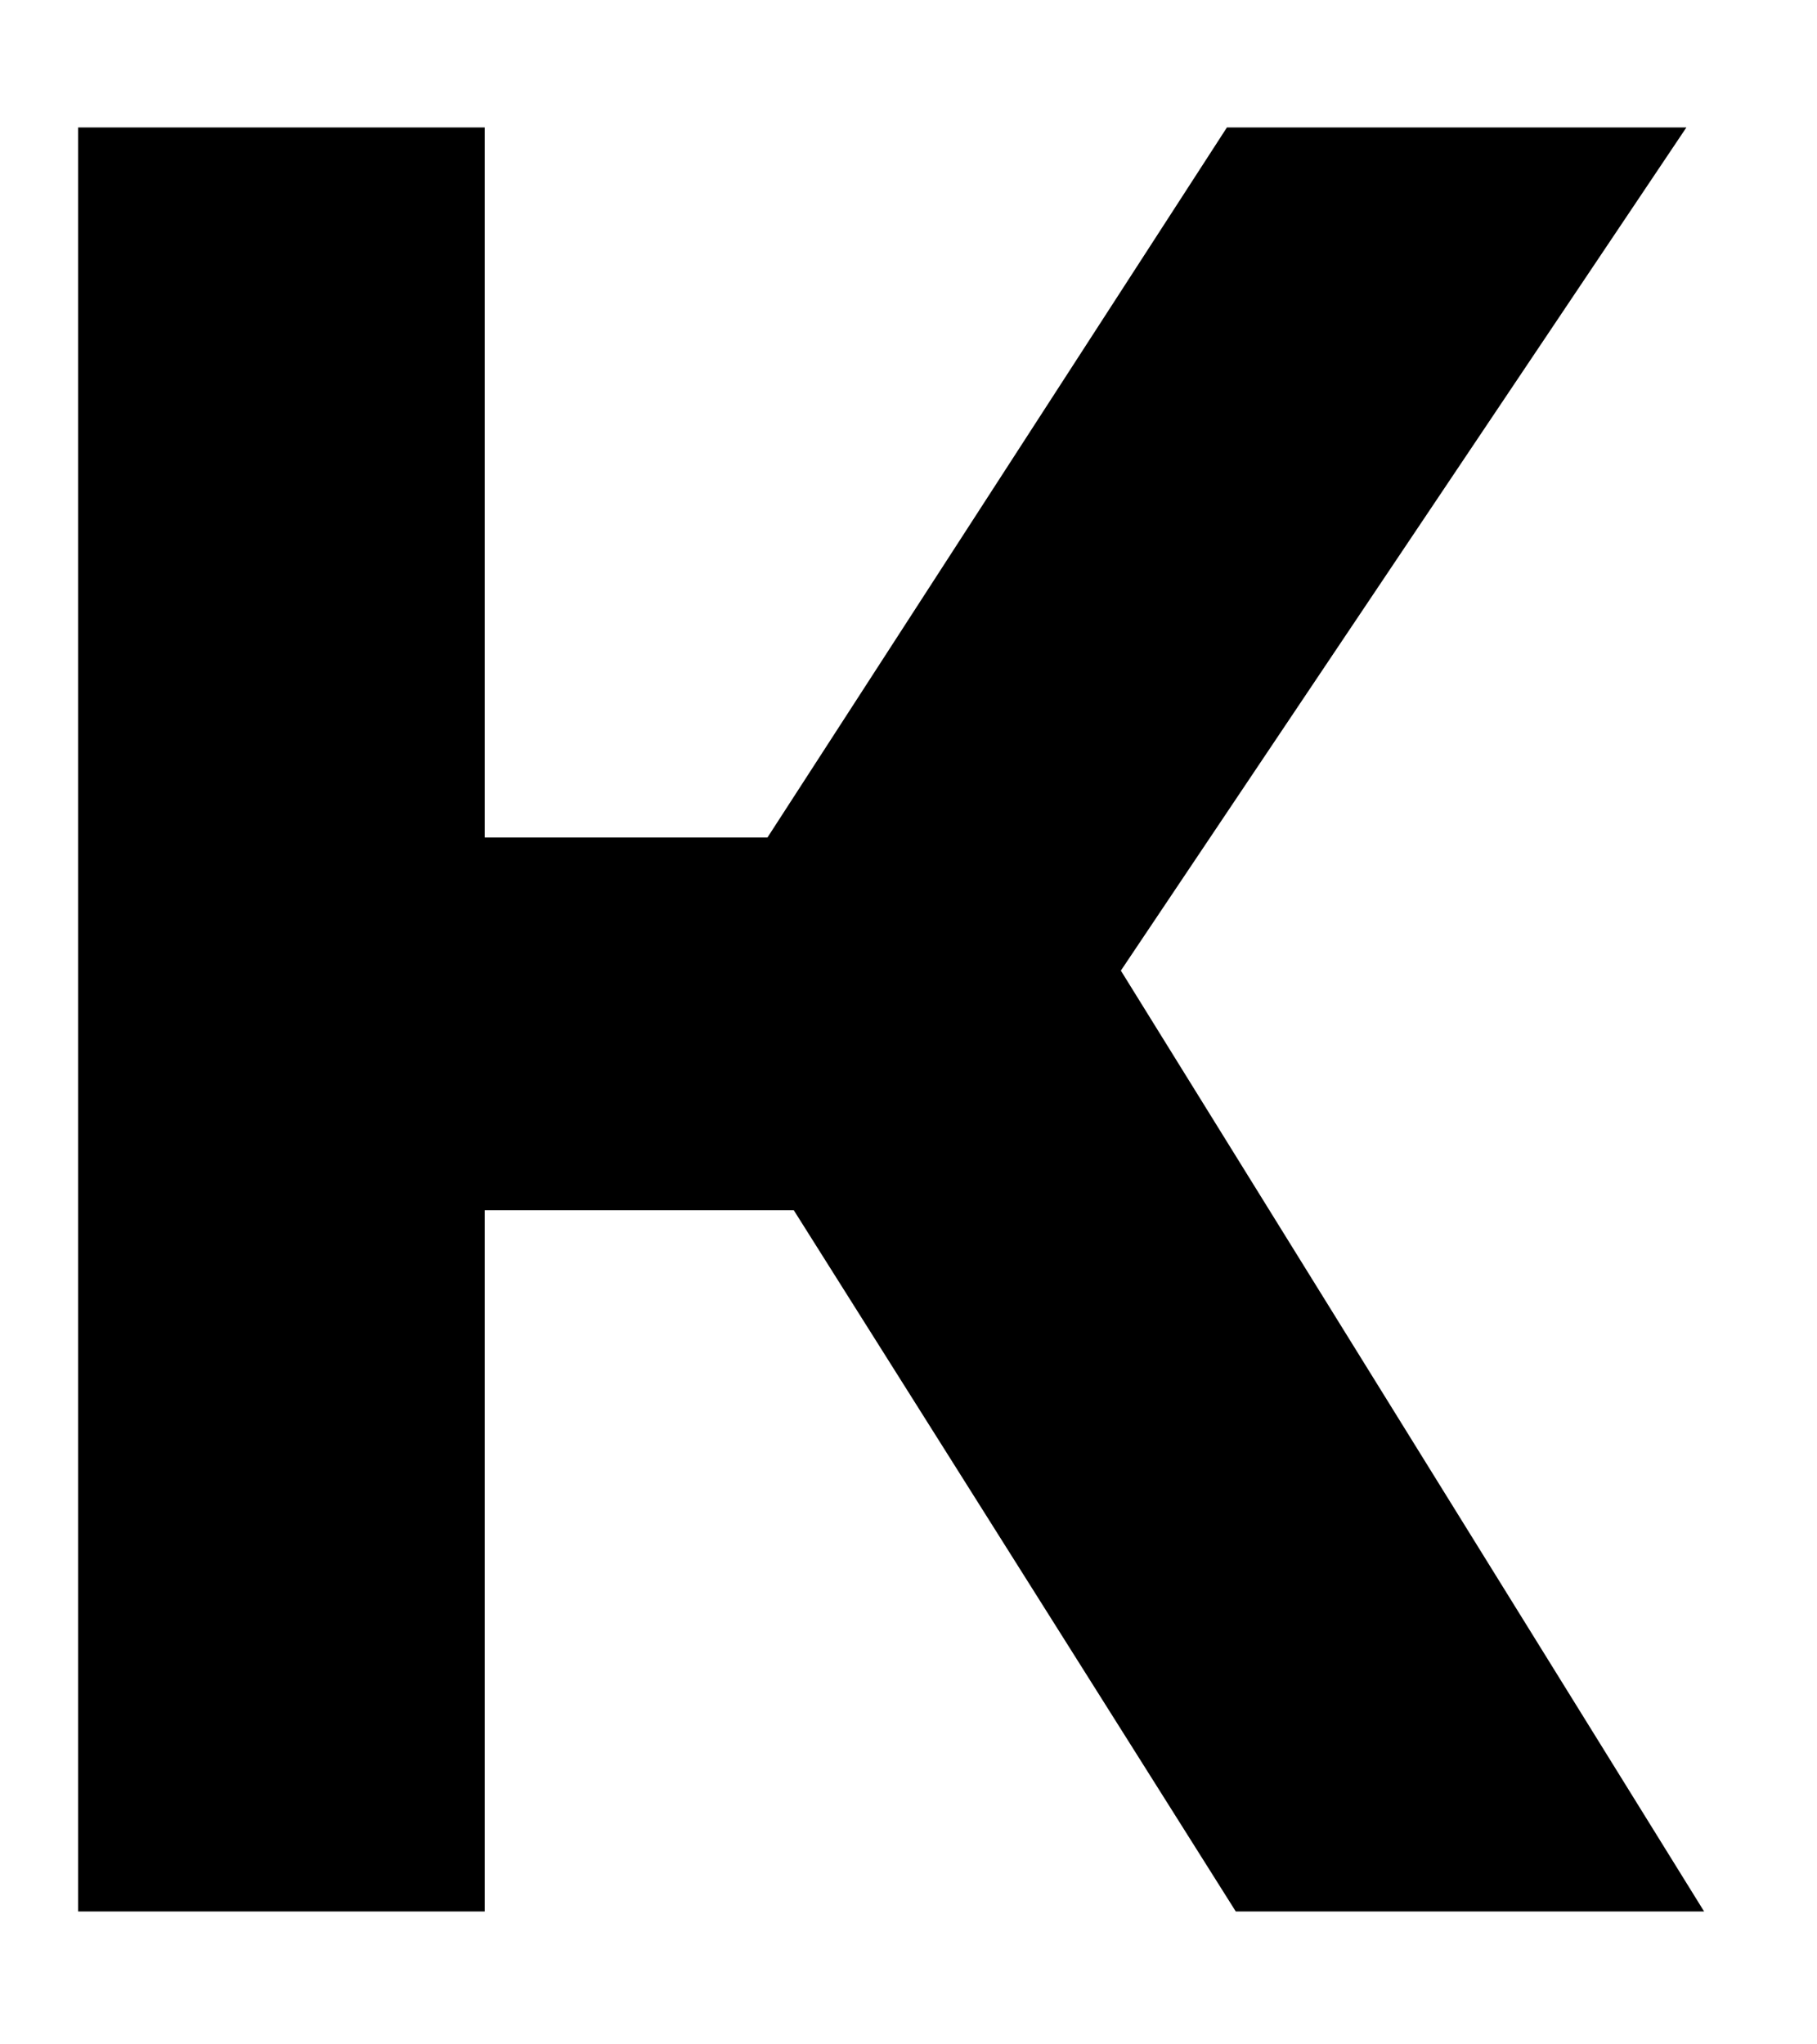 <svg width="8" height="9" viewBox="0 0 8 9" fill="none" xmlns="http://www.w3.org/2000/svg">
<path d="M0.344 8.376V0.561H2.134V3.687H3.379L5.402 0.561H7.425L4.935 4.273L7.503 8.415H5.441L3.495 5.328H2.134V8.415H0.344V8.376Z" fill="black"/>
</svg>
